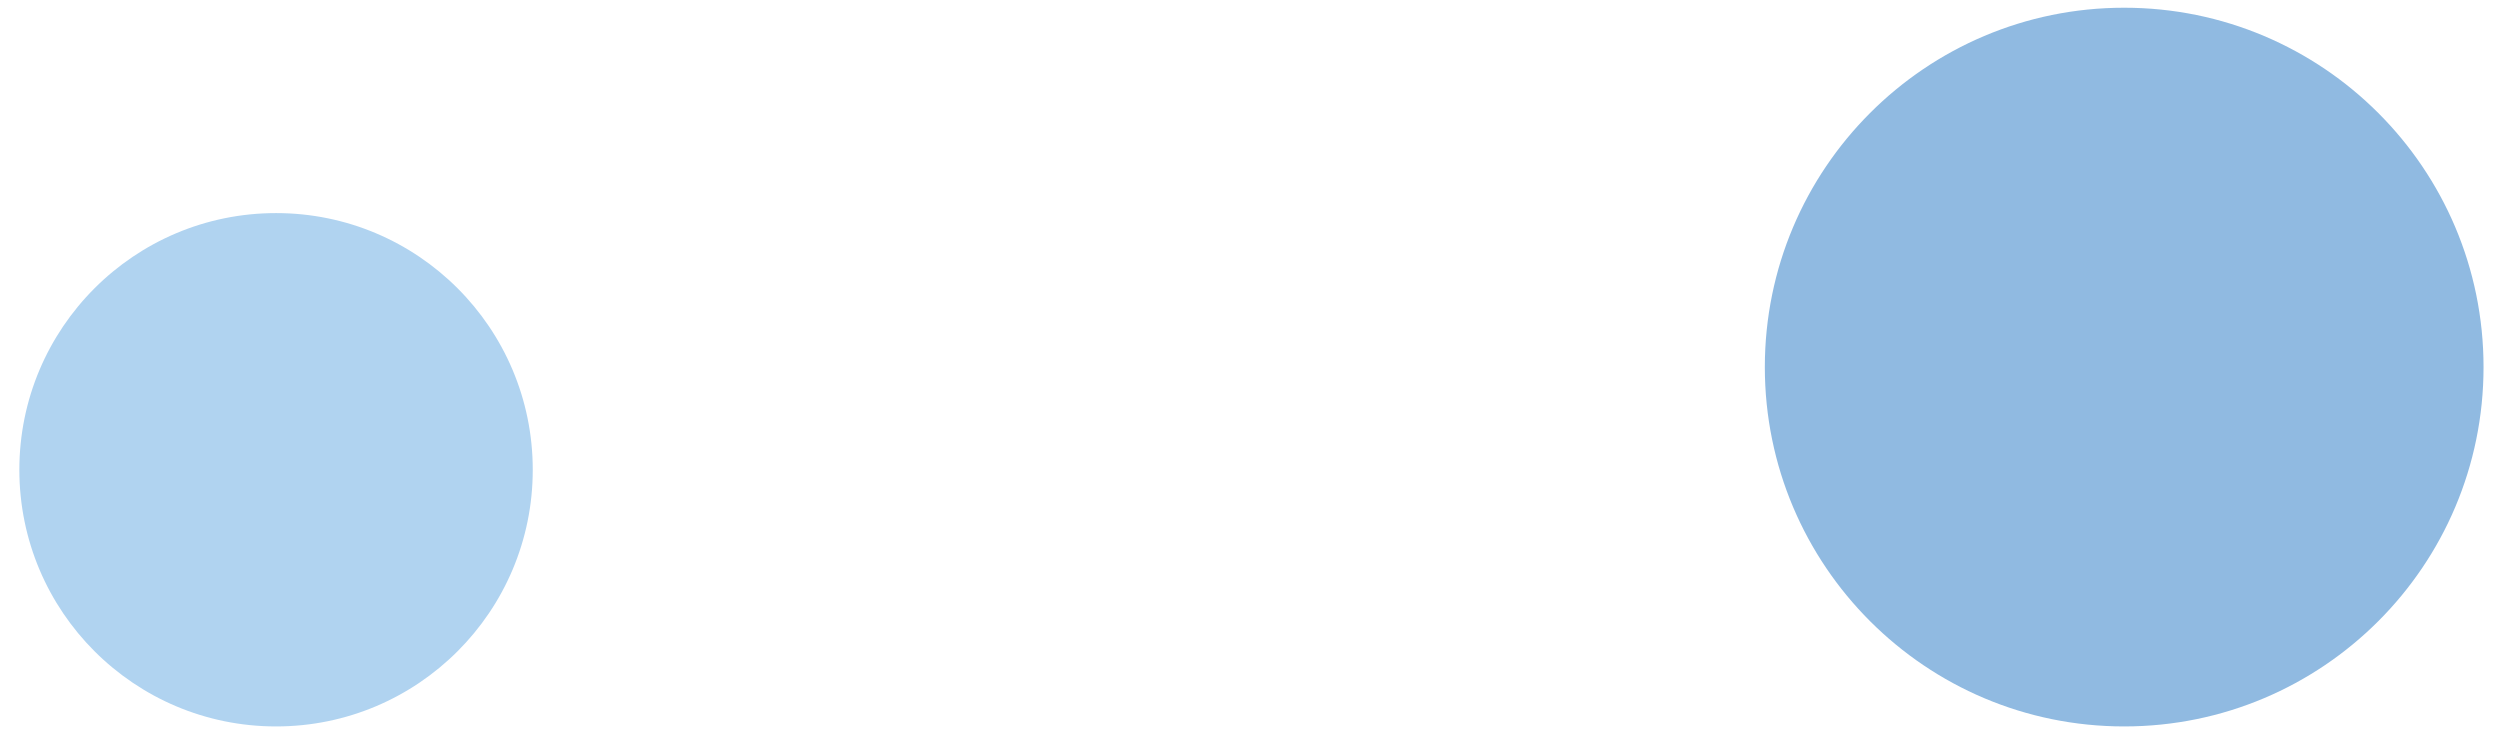 <svg width="89" height="26" viewBox="0 0 89 26" fill="none" xmlns="http://www.w3.org/2000/svg">
<path d="M18.966 16.725C18.966 21.771 14.874 25.861 9.828 25.861C4.781 25.861 0.689 21.771 0.689 16.725C0.689 11.677 4.781 7.586 9.828 7.586C14.874 7.586 18.966 11.677 18.966 16.725Z" fill="#B0D3F0"/>
<path d="M88.414 13.069C88.414 20.134 82.686 25.861 75.62 25.861C68.555 25.861 62.828 20.134 62.828 13.069C62.828 6.004 68.555 0.275 75.62 0.275C82.686 0.275 88.414 6.004 88.414 13.069Z" fill="#90BAE1"/>
</svg>
